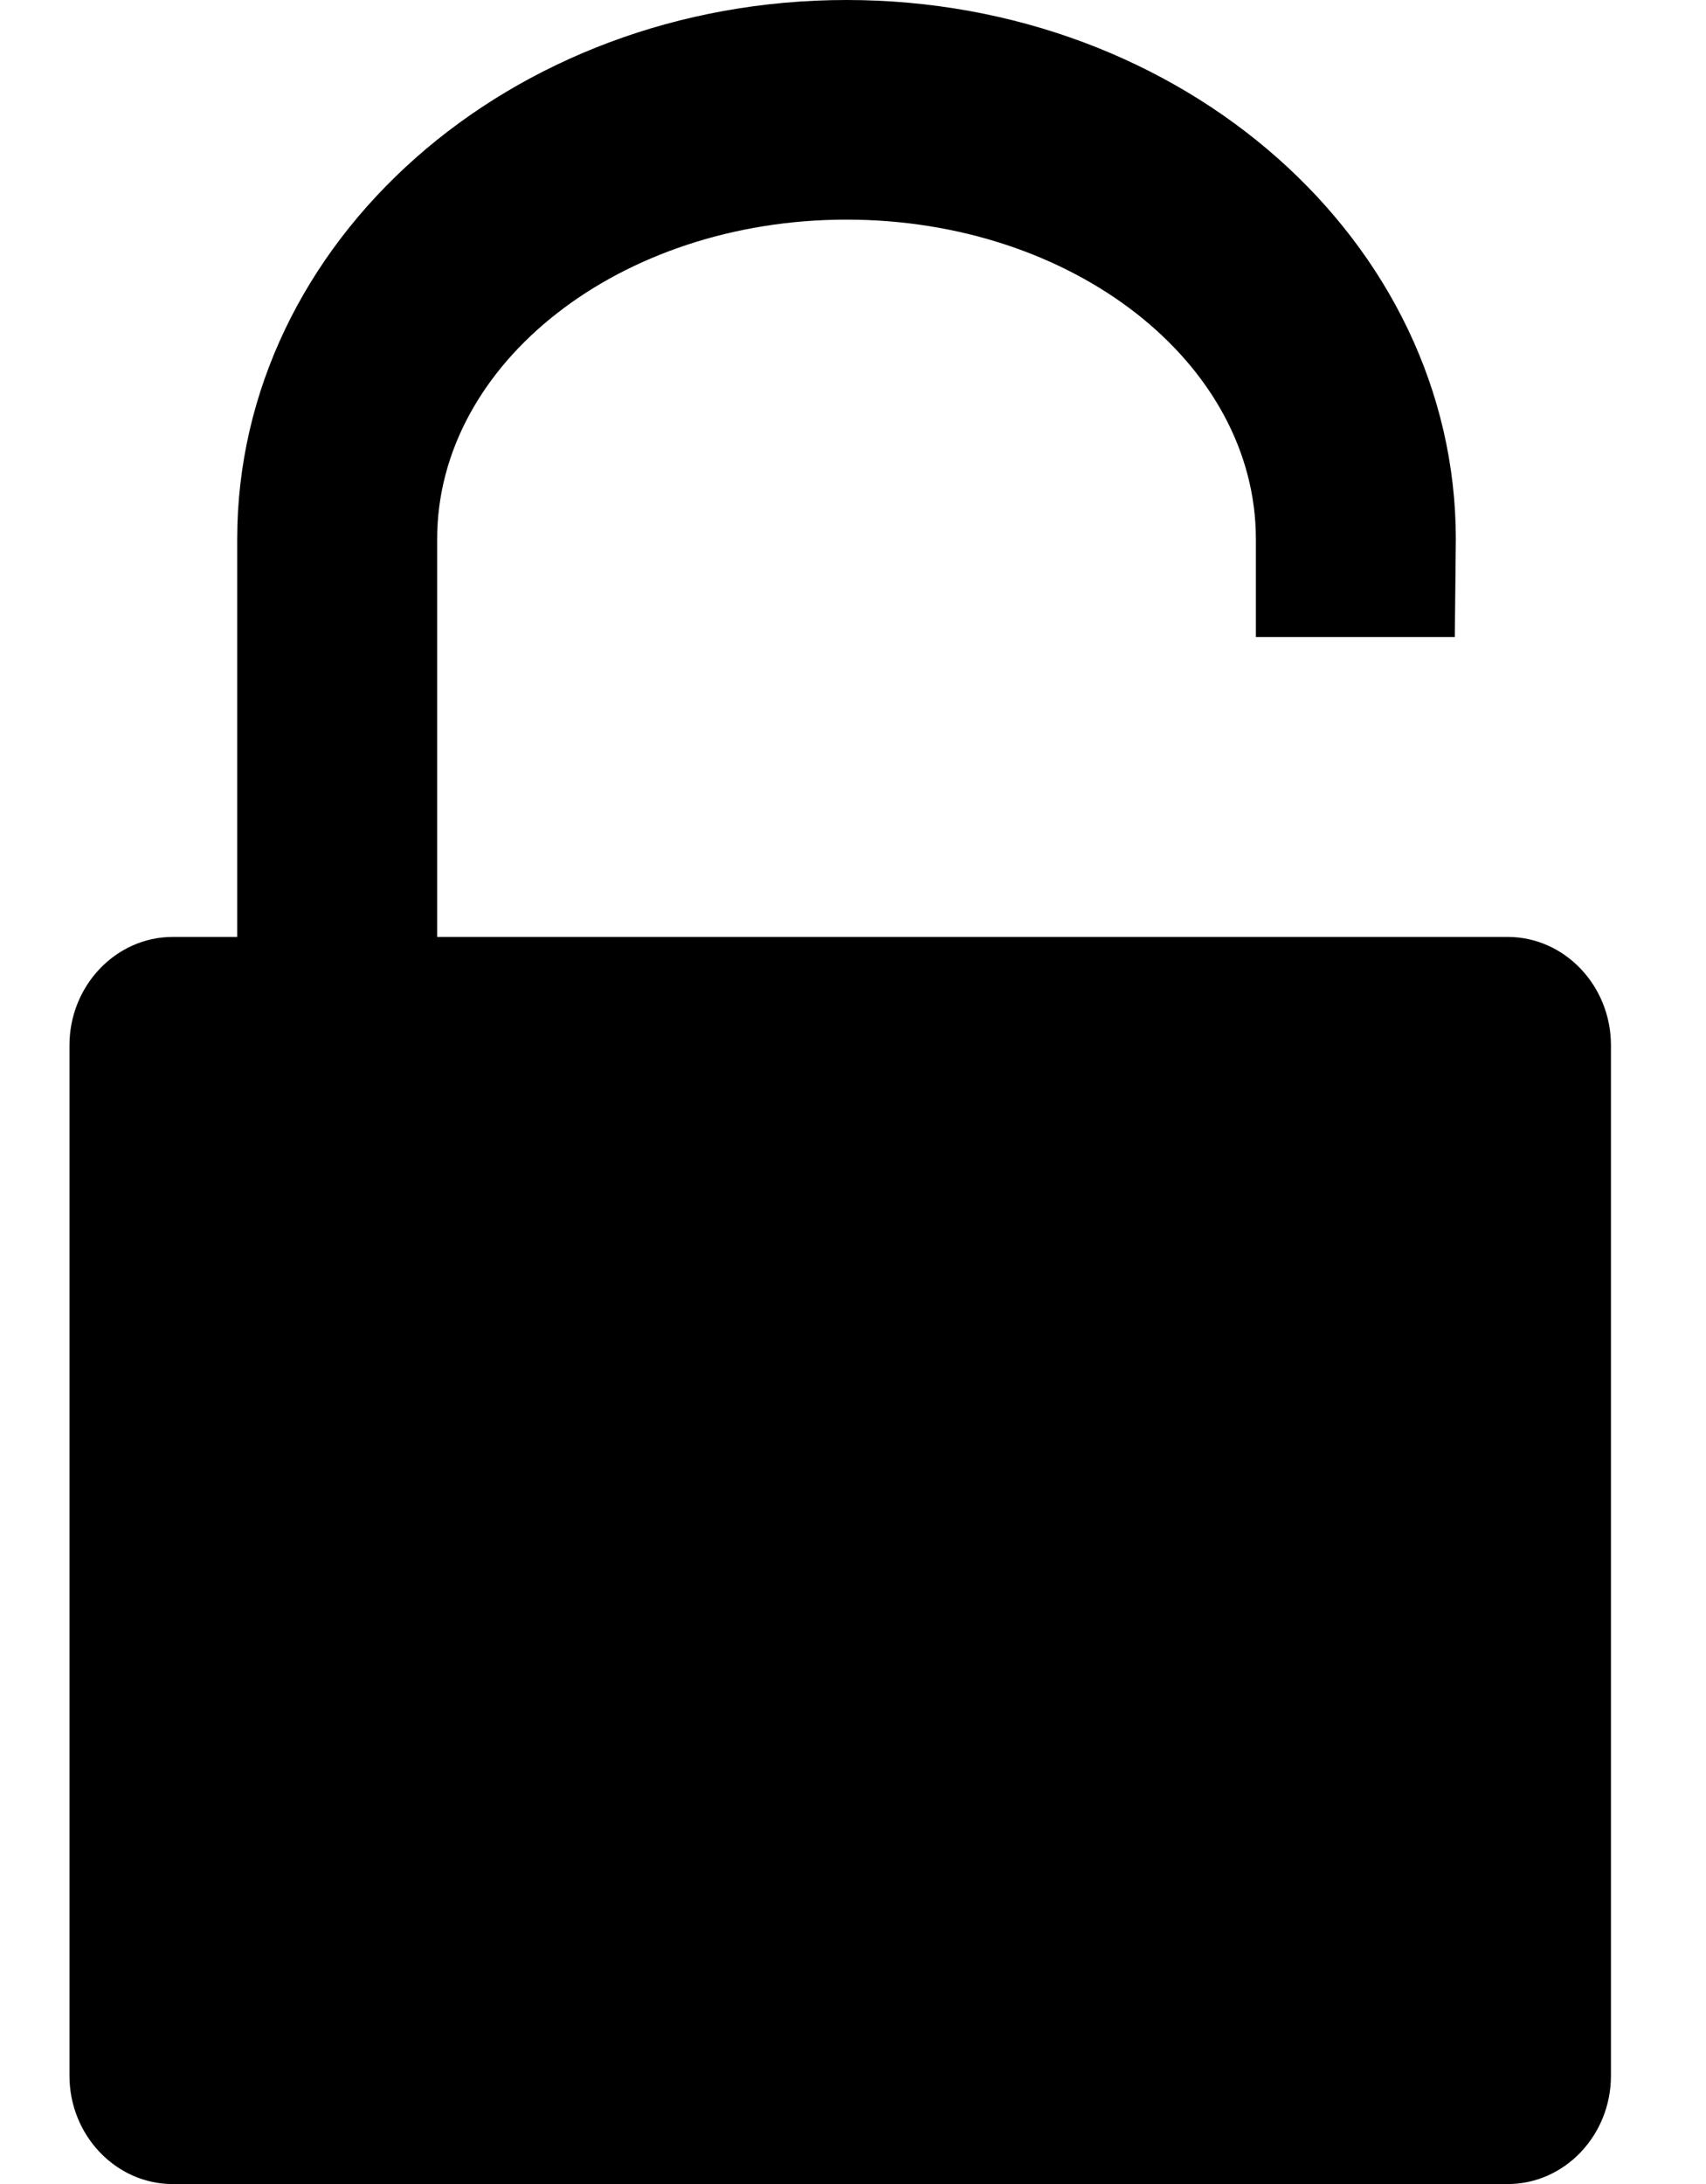 <!-- Generated by IcoMoon.io -->
<svg version="1.1" xmlns="http://www.w3.org/2000/svg" width="25" height="32" viewBox="0 0 25 32">
<title>unlock</title>
<path d="M2.531 13.728h0.945v-5.827c0-4.365 3.998-7.901 8.929-7.901 4.933 0 8.929 3.538 8.929 7.901l-0.015 1.432h-2.915v-1.432c0-2.587-2.684-4.683-5.999-4.683-3.312 0-5.999 2.096-5.999 4.683v5.827h15.688c0.833 0 1.513 0.714 1.513 1.587v15.099c0 0.873-0.679 1.587-1.513 1.587h-19.563c-0.832 0-1.513-0.714-1.513-1.587v-15.099c0-0.873 0.681-1.587 1.513-1.587z"></path>
</svg>
